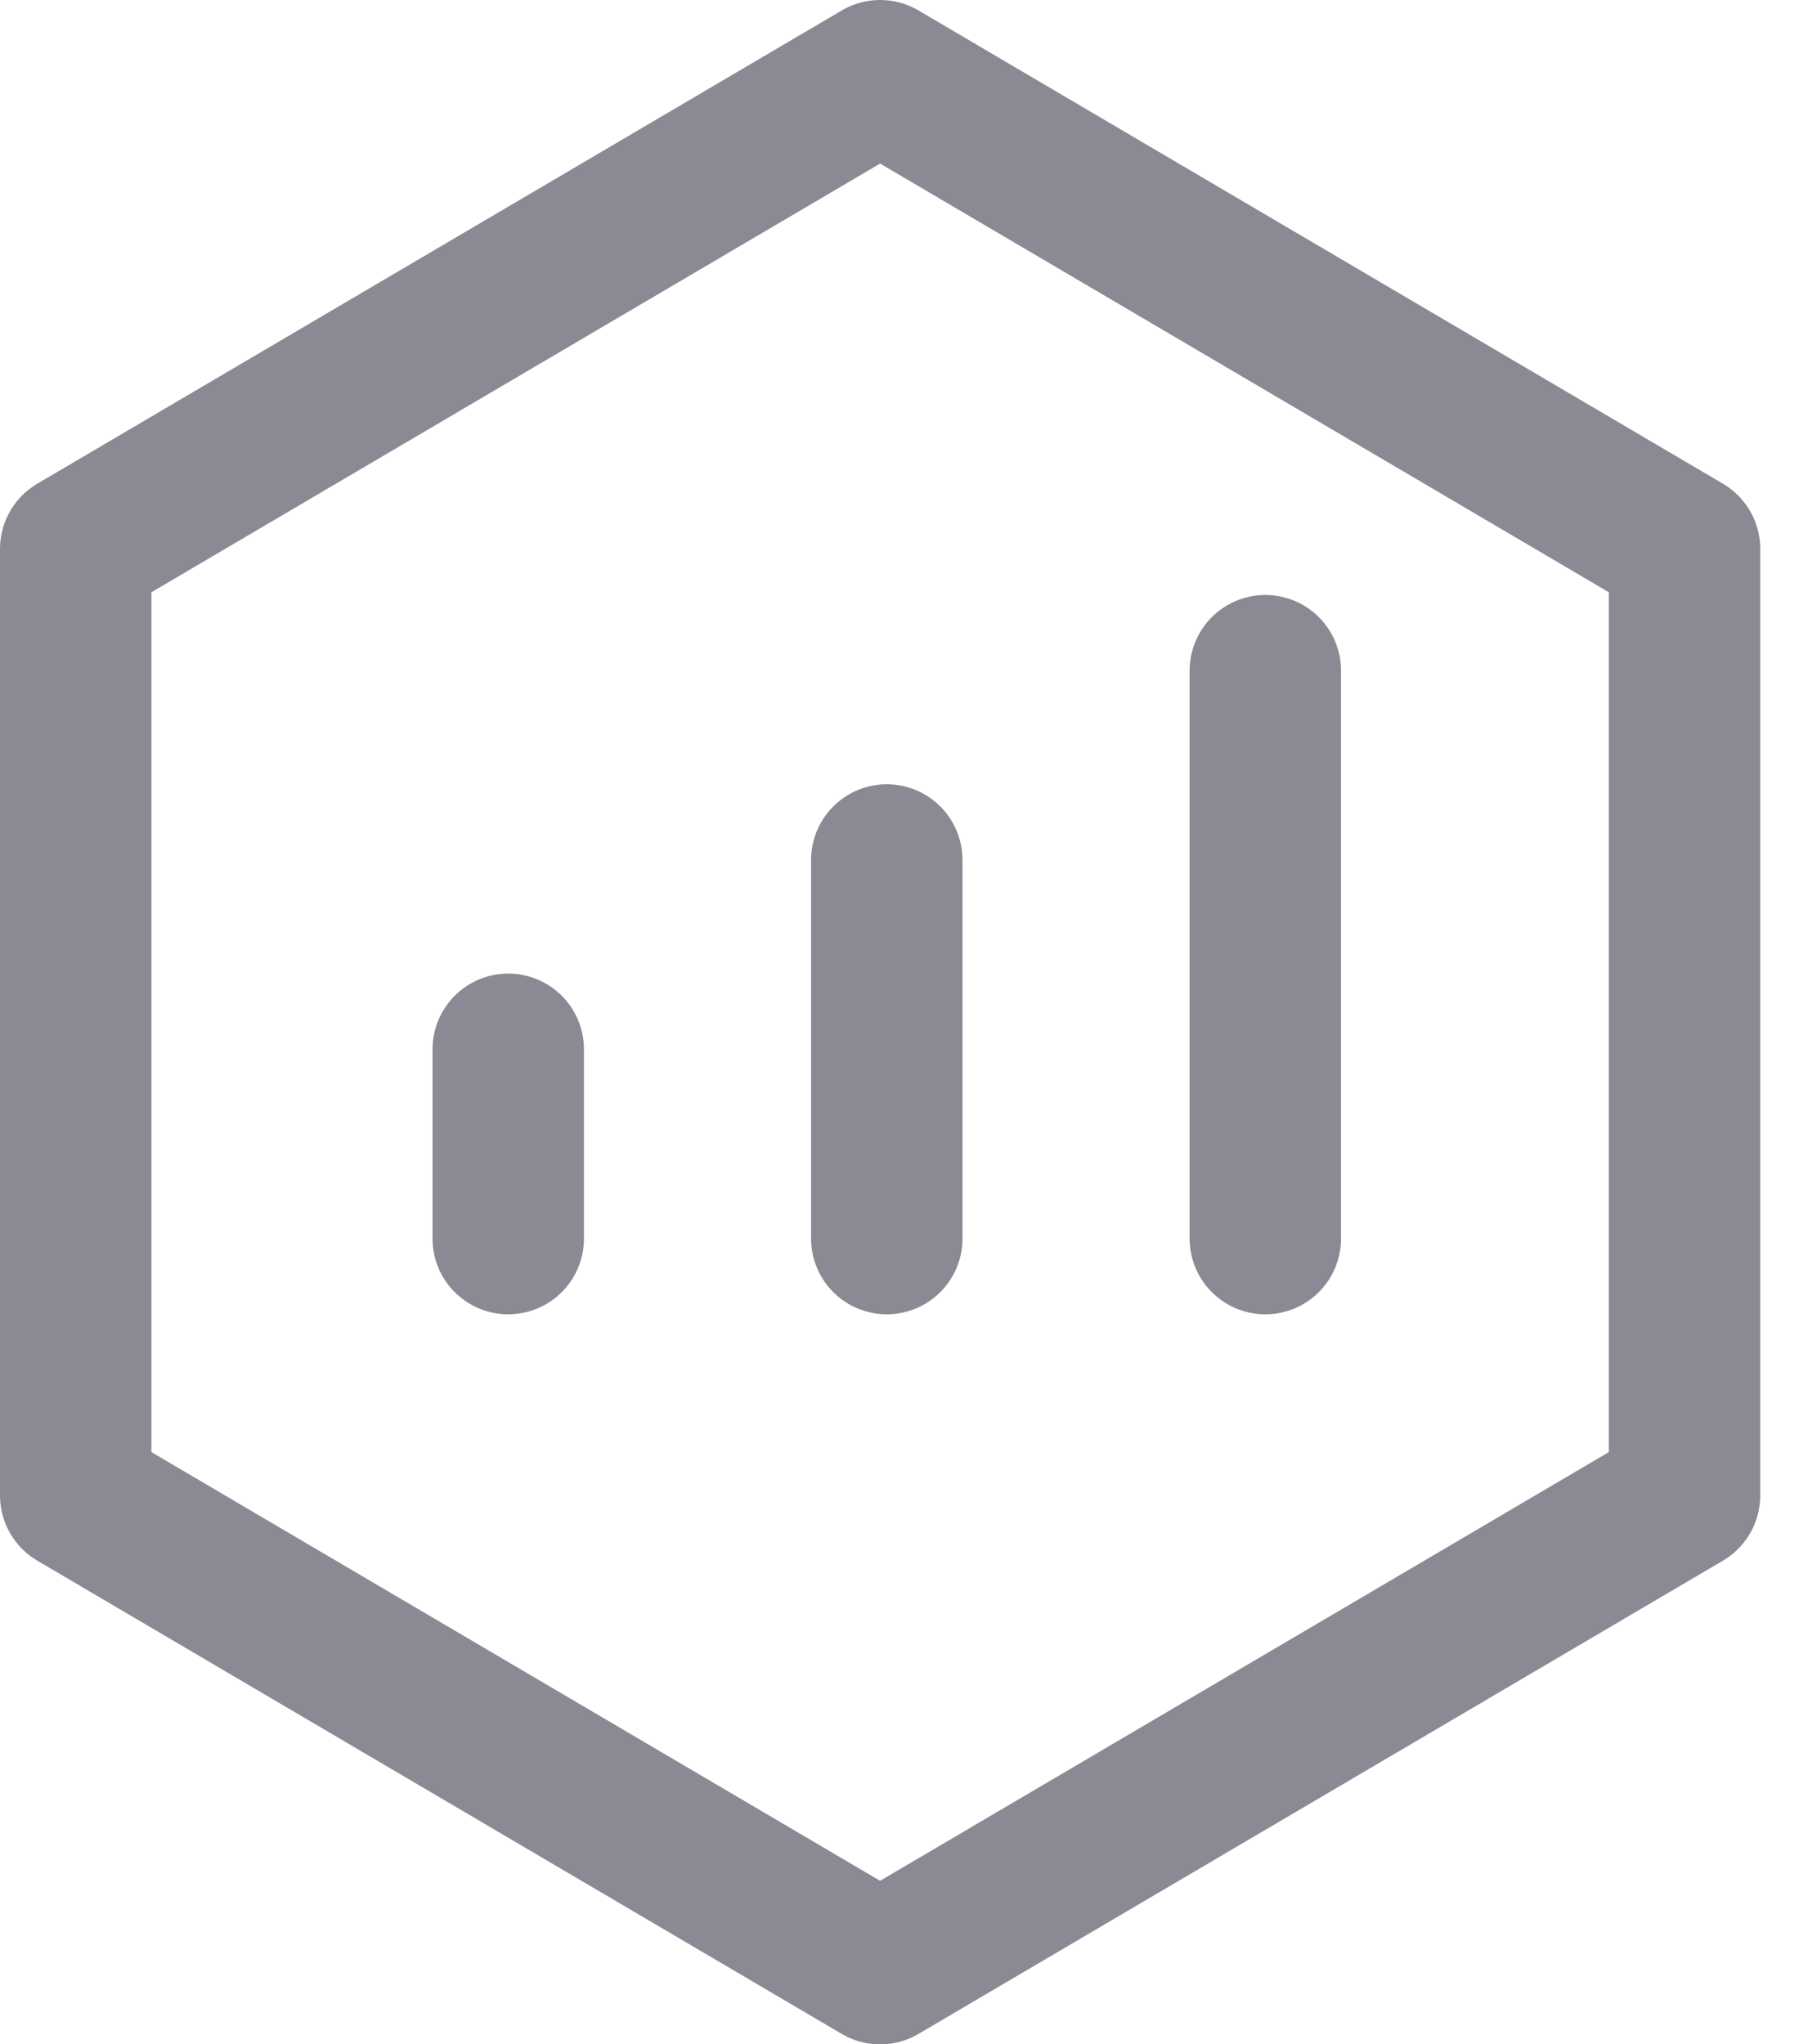 <svg width="24" height="27" viewBox="0 0 24 27" fill="none" xmlns="http://www.w3.org/2000/svg">
<path d="M22.25 7.25L11.625 1L1 7.25V19.75L11.625 26L22.25 19.75V7.25Z" stroke="#8A8A94" stroke-width="2" stroke-linejoin="round"/>
<path d="M11.713 11.358V16.358M16.713 8.858V16.358M6.713 13.858V16.358" stroke="#8A8A94" stroke-width="2" stroke-linecap="round" stroke-linejoin="round"/>
</svg>

